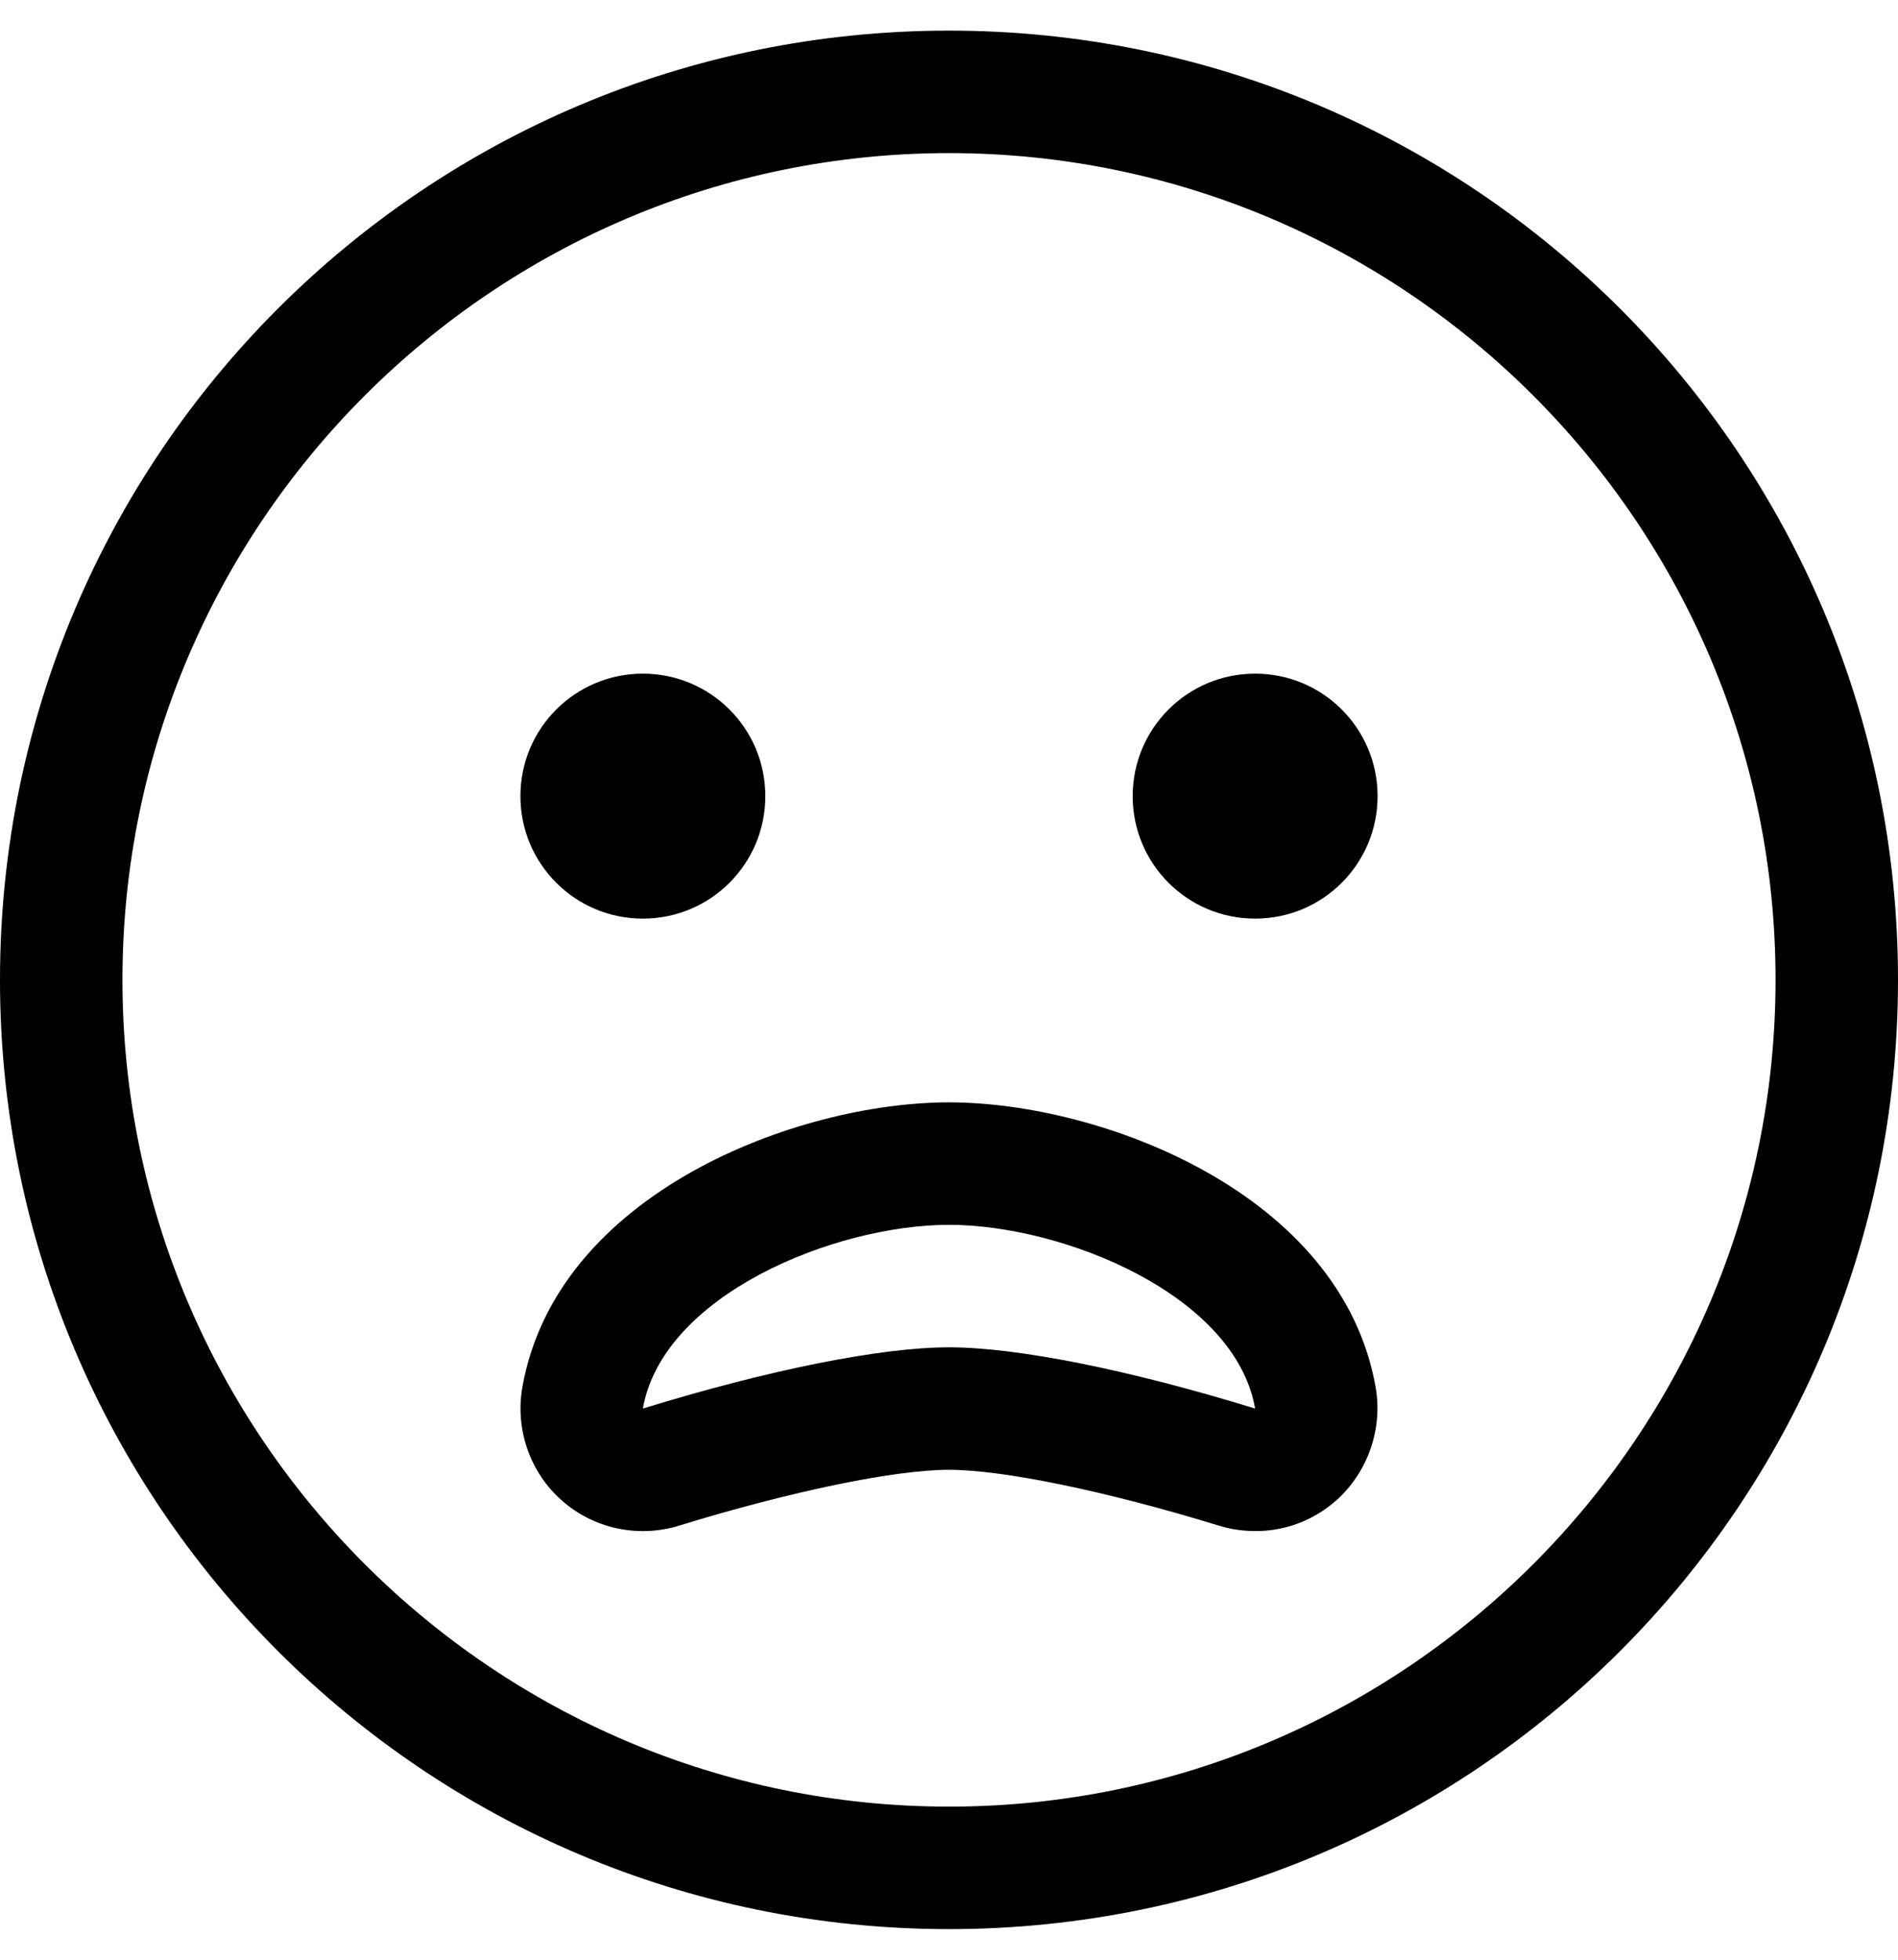 <!-- Generated by IcoMoon.io -->
<svg version="1.1" xmlns="http://www.w3.org/2000/svg" width="31" height="32" viewBox="0 0 31 32">
<title>frown-open</title>
<path d="M15.5 0.5c-8.563 0-15.5 6.938-15.5 15.5s6.938 15.5 15.5 15.5 15.5-6.938 15.5-15.5-6.938-15.5-15.5-15.5zM15.5 29.5c-7.444 0-13.5-6.056-13.5-13.5s6.056-13.5 13.5-13.5 13.5 6.056 13.5 13.5-6.056 13.5-13.5 13.5zM10.5 15c1.106 0 2-0.894 2-2s-0.894-2-2-2-2 0.894-2 2 0.894 2 2 2zM20.5 11c-1.106 0-2 0.894-2 2s0.894 2 2 2 2-0.894 2-2-0.894-2-2-2zM15.5 18c-2.481 0-6.412 1.481-6.969 4.656-0.119 0.681 0.125 1.387 0.644 1.844 0.512 0.456 1.244 0.619 1.912 0.413 1.831-0.563 3.525-0.913 4.412-0.913s2.581 0.35 4.413 0.913c0.481 0.15 1.256 0.163 1.913-0.413 0.512-0.456 0.762-1.163 0.644-1.844-0.556-3.175-4.488-4.656-6.969-4.656zM15.5 22c-1.106 0-2.931 0.363-5 1 0.325-1.856 3.131-3 5-3s4.675 1.144 5 3c-2.069-0.637-3.894-1-5-1z"></path>
</svg>
